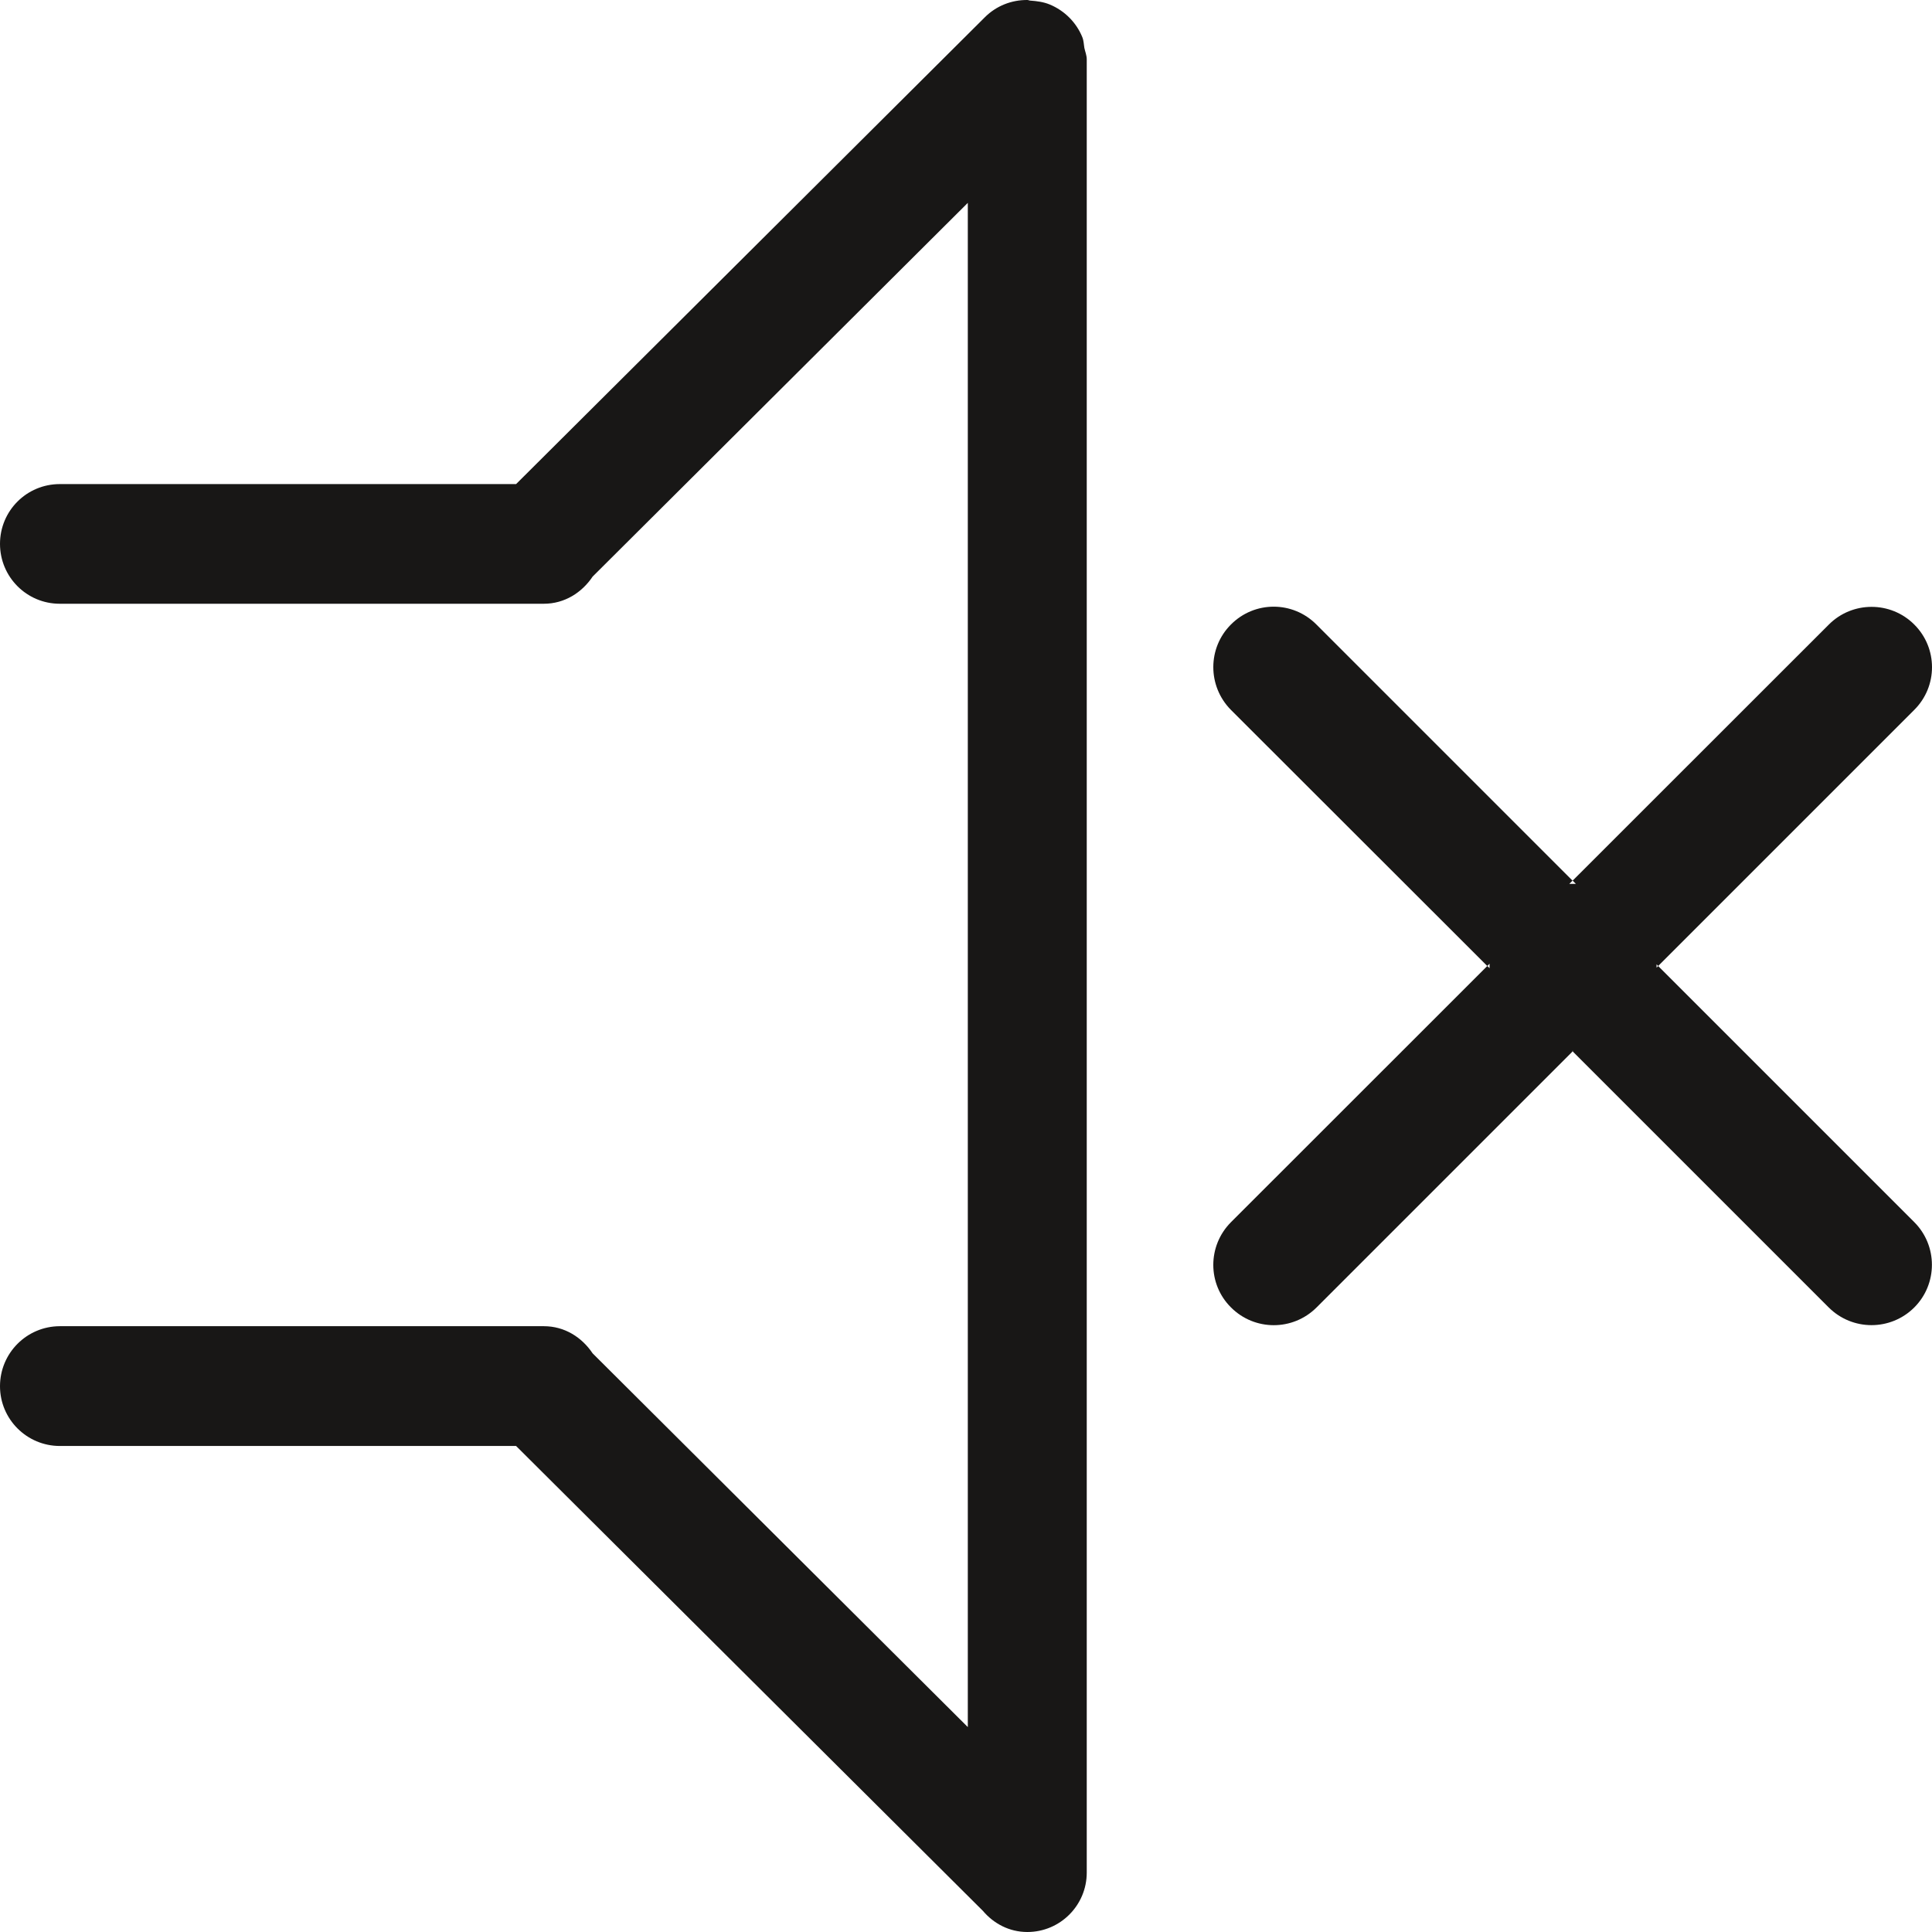 <?xml version="1.0" encoding="utf-8"?>
<!-- Generator: Adobe Illustrator 16.0.4, SVG Export Plug-In . SVG Version: 6.00 Build 0)  -->
<!DOCTYPE svg PUBLIC "-//W3C//DTD SVG 1.1//EN" "http://www.w3.org/Graphics/SVG/1.1/DTD/svg11.dtd">
<svg version="1.1" id="Ebene_1" xmlns="http://www.w3.org/2000/svg" xmlns:xlink="http://www.w3.org/1999/xlink" x="0px" y="0px"
	 width="16px" height="16px" viewBox="0 0 16 16" enable-background="new 0 0 16 16" xml:space="preserve">
<g>
	<path fill-rule="evenodd" clip-rule="evenodd" fill="#181716" d="M8.963,0.307c-0.05-0.122-0.147-0.219-0.27-0.27
		c-0.051-0.021-0.105-0.028-0.16-0.032C8.524,0.005,8.517,0,8.508,0h0C8.379-0.001,8.251,0.047,8.154,0.145l-3.88,3.864H0.495
		C0.221,4.009,0,4.23,0,4.504C0,4.778,0.221,5,0.495,5h4.009c0.171,0,0.315-0.092,0.404-0.225l3.107-3.095v12.623l-3.107-3.095
		c-0.089-0.133-0.232-0.225-0.404-0.225H0.495C0.221,10.984,0,11.206,0,11.48c0,0.273,0.222,0.495,0.496,0.495h3.778l3.866,3.85
		C8.229,15.93,8.358,16,8.508,16C8.78,16,9,15.779,9,15.508V0.492c0-0.034-0.013-0.063-0.02-0.096
		C8.975,0.366,8.975,0.336,8.963,0.307z"/>
	<path fill-rule="evenodd" clip-rule="evenodd" fill="#181716" d="M13.732,8l-0.013,0.014V7.986L13.732,8l2.121-2.121
		c0.196-0.195,0.196-0.512,0-0.707c-0.195-0.195-0.512-0.195-0.707,0l-2.122,2.121l0.027,0.027h-0.055l0.027-0.027l-2.121-2.121
		c-0.196-0.197-0.512-0.197-0.708,0c-0.194,0.194-0.195,0.51,0,0.707L12.317,8l0.019-0.019v0.037L12.317,8l-2.122,2.121
		c-0.196,0.196-0.196,0.513,0,0.707c0.195,0.195,0.511,0.196,0.708,0l2.121-2.121l-0.004-0.004h0.008l-0.004,0.004l2.121,2.121
		c0.196,0.195,0.512,0.195,0.708,0c0.195-0.195,0.195-0.512,0-0.707L13.732,8z"/>
</g>
</svg>
